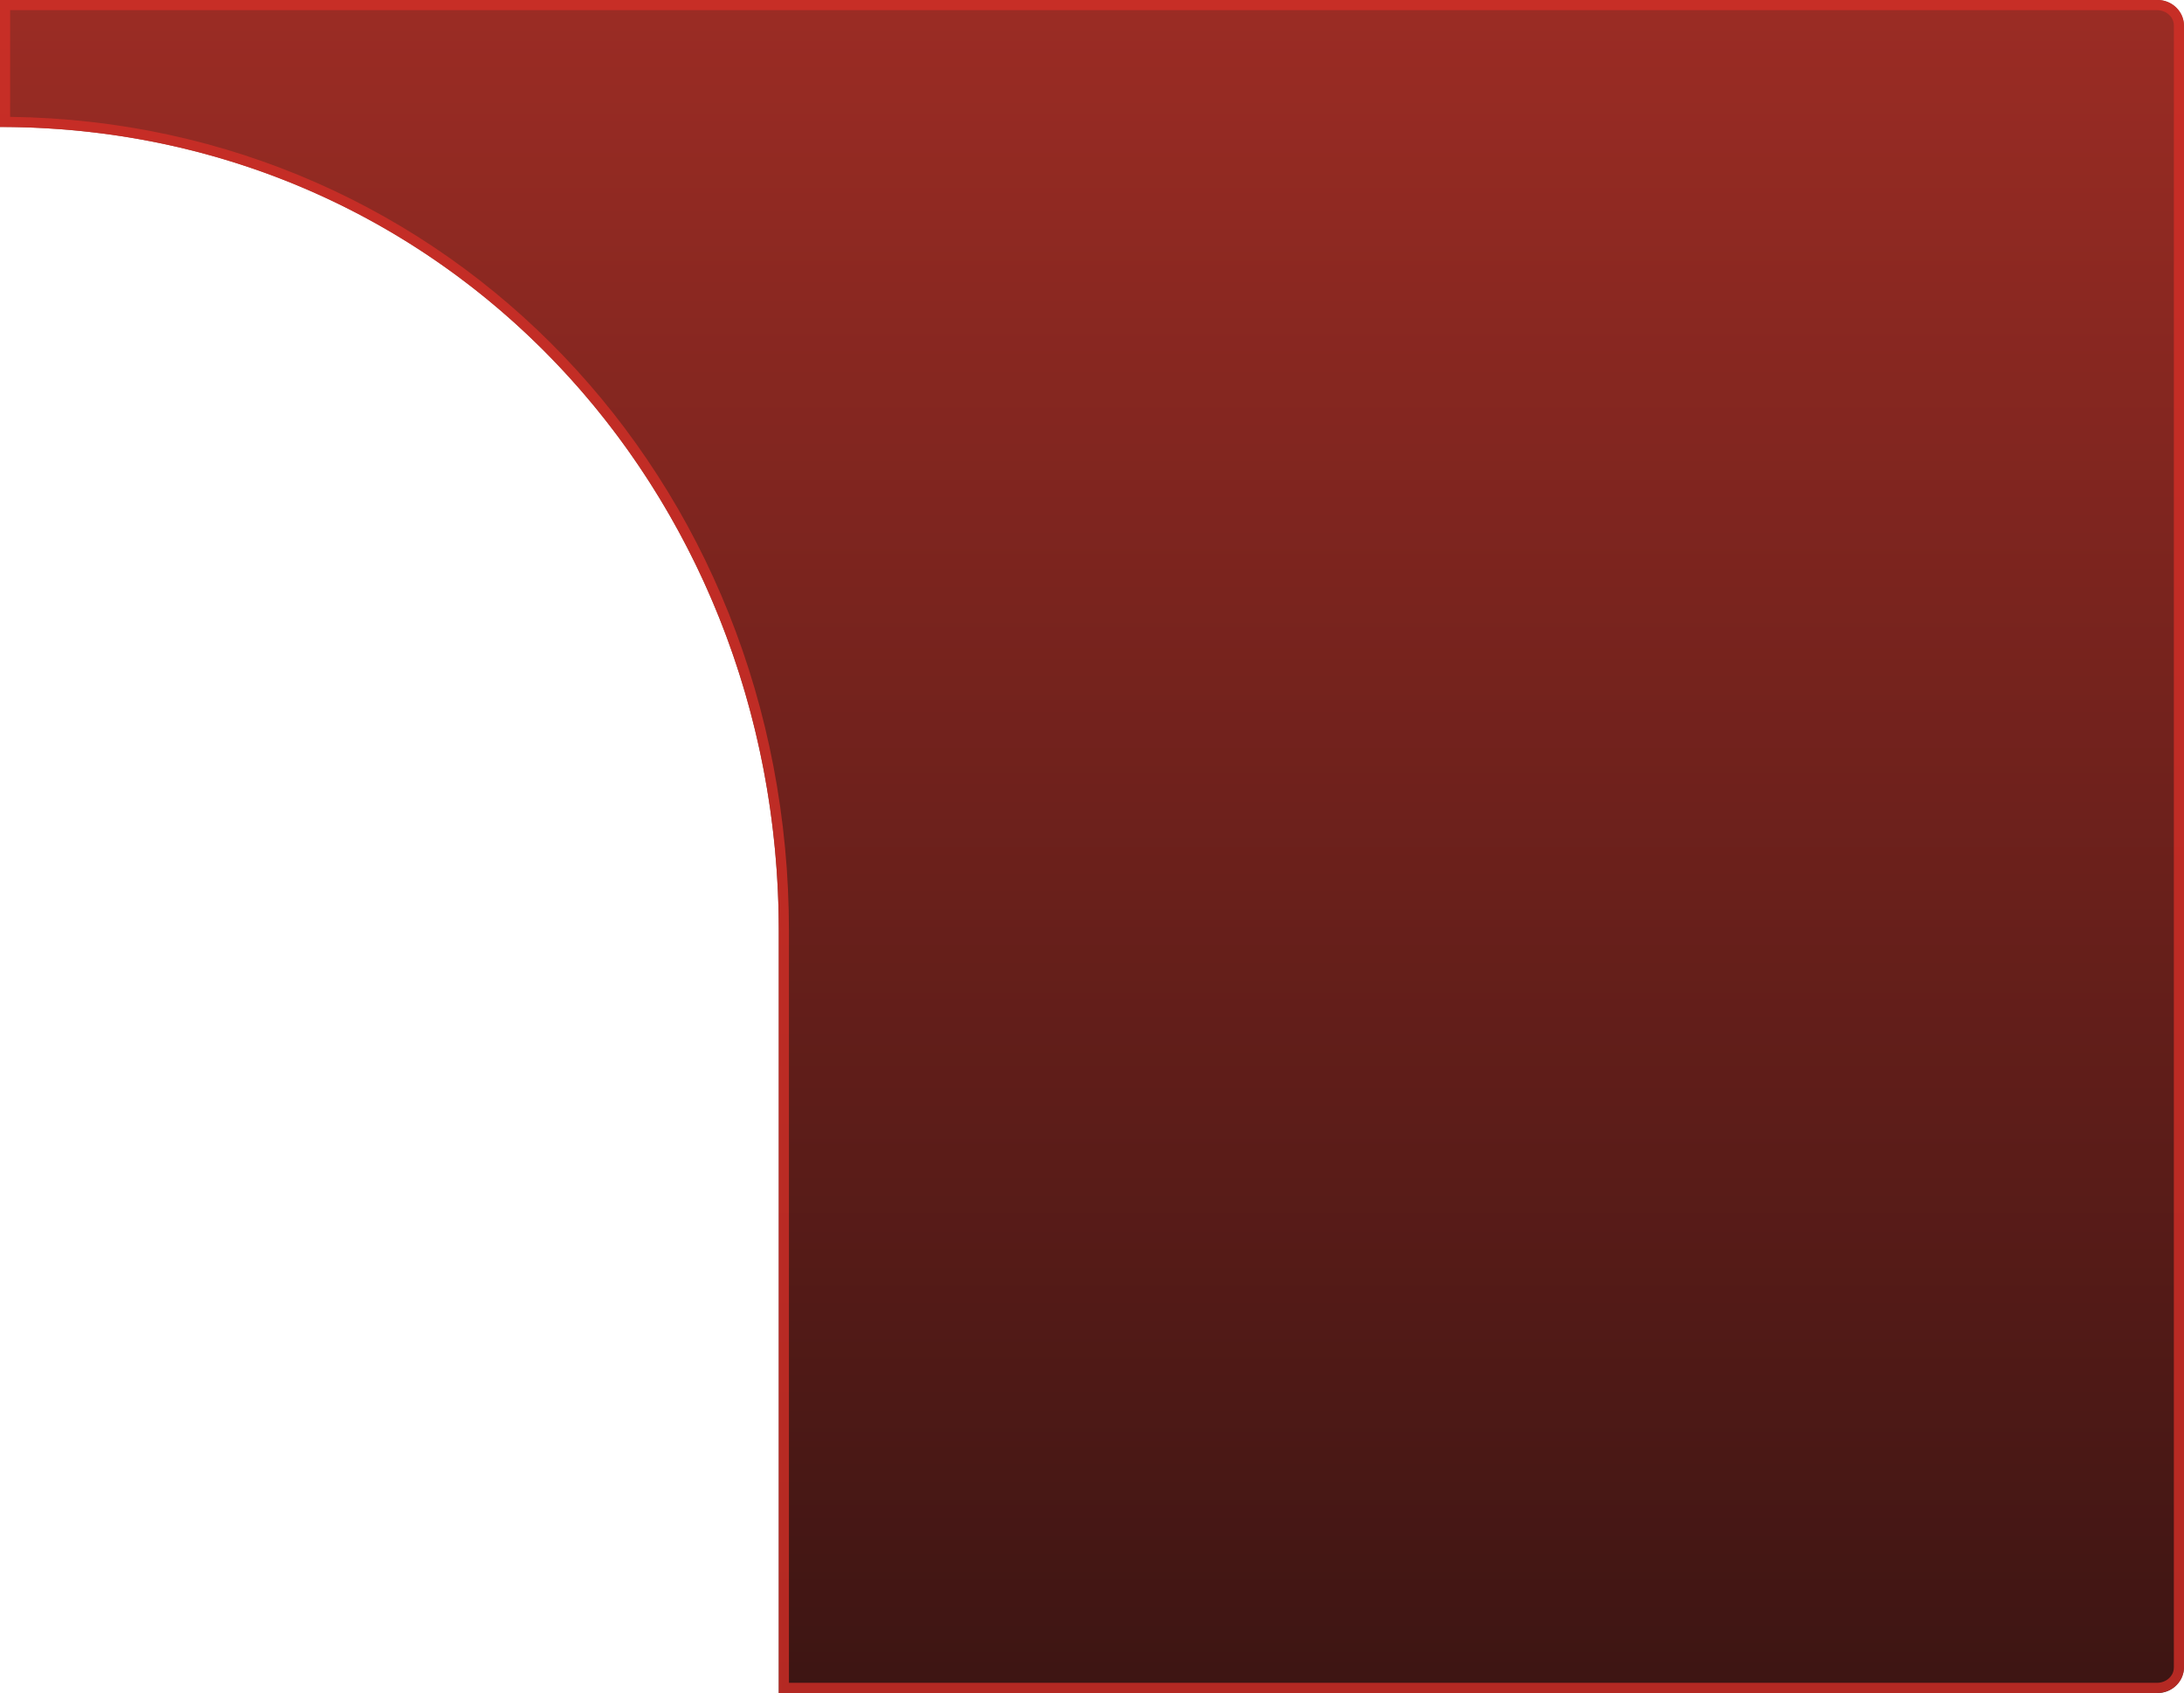 <svg xmlns="http://www.w3.org/2000/svg" xmlns:xlink="http://www.w3.org/1999/xlink" width="258" height="200" viewBox="0 0 258 200">
    <defs>
        <linearGradient id="linear-gradient" x1="0.5" y1="1" x2="0.5" gradientUnits="objectBoundingBox">
            <stop offset="0" stop-color="#9b2c24"/>
            <stop offset="1" stop-color="#3d1513"/>
        </linearGradient>
    </defs>
    <g id="합치기_4" data-name="합치기 4" transform="translate(258 199.999) rotate(180)" stroke-miterlimit="10" fill="url(#linear-gradient)">
        <path d="M166,200H3.192A3.1,3.1,0,0,1,0,197V3A3.1,3.1,0,0,1,3.192,0H166V90c0,52.38,39.621,95,92,95v15Z" stroke="none"/>
        <path d="M 256.8 198.799 L 256.8 186.192 C 205.115 185.549 164.8 143.529 164.8 90 L 164.8 1.2 L 3.192 1.2 C 2.094 1.2 1.2 2.007 1.2 3 L 1.2 197 C 1.2 197.992 2.094 198.799 3.192 198.799 L 256.8 198.799 M 258 199.999 L 3.192 199.999 C 1.429 199.999 -0 198.656 -0 197 L -0 3 C -0 1.342 1.429 -0 3.192 -0 L 166 -0 L 166 90 C 166 142.38 205.621 185 258 185 L 258 199.999 Z" stroke="none" fill="rgba(210,47,39,0.8)"/>
    </g>
</svg>

